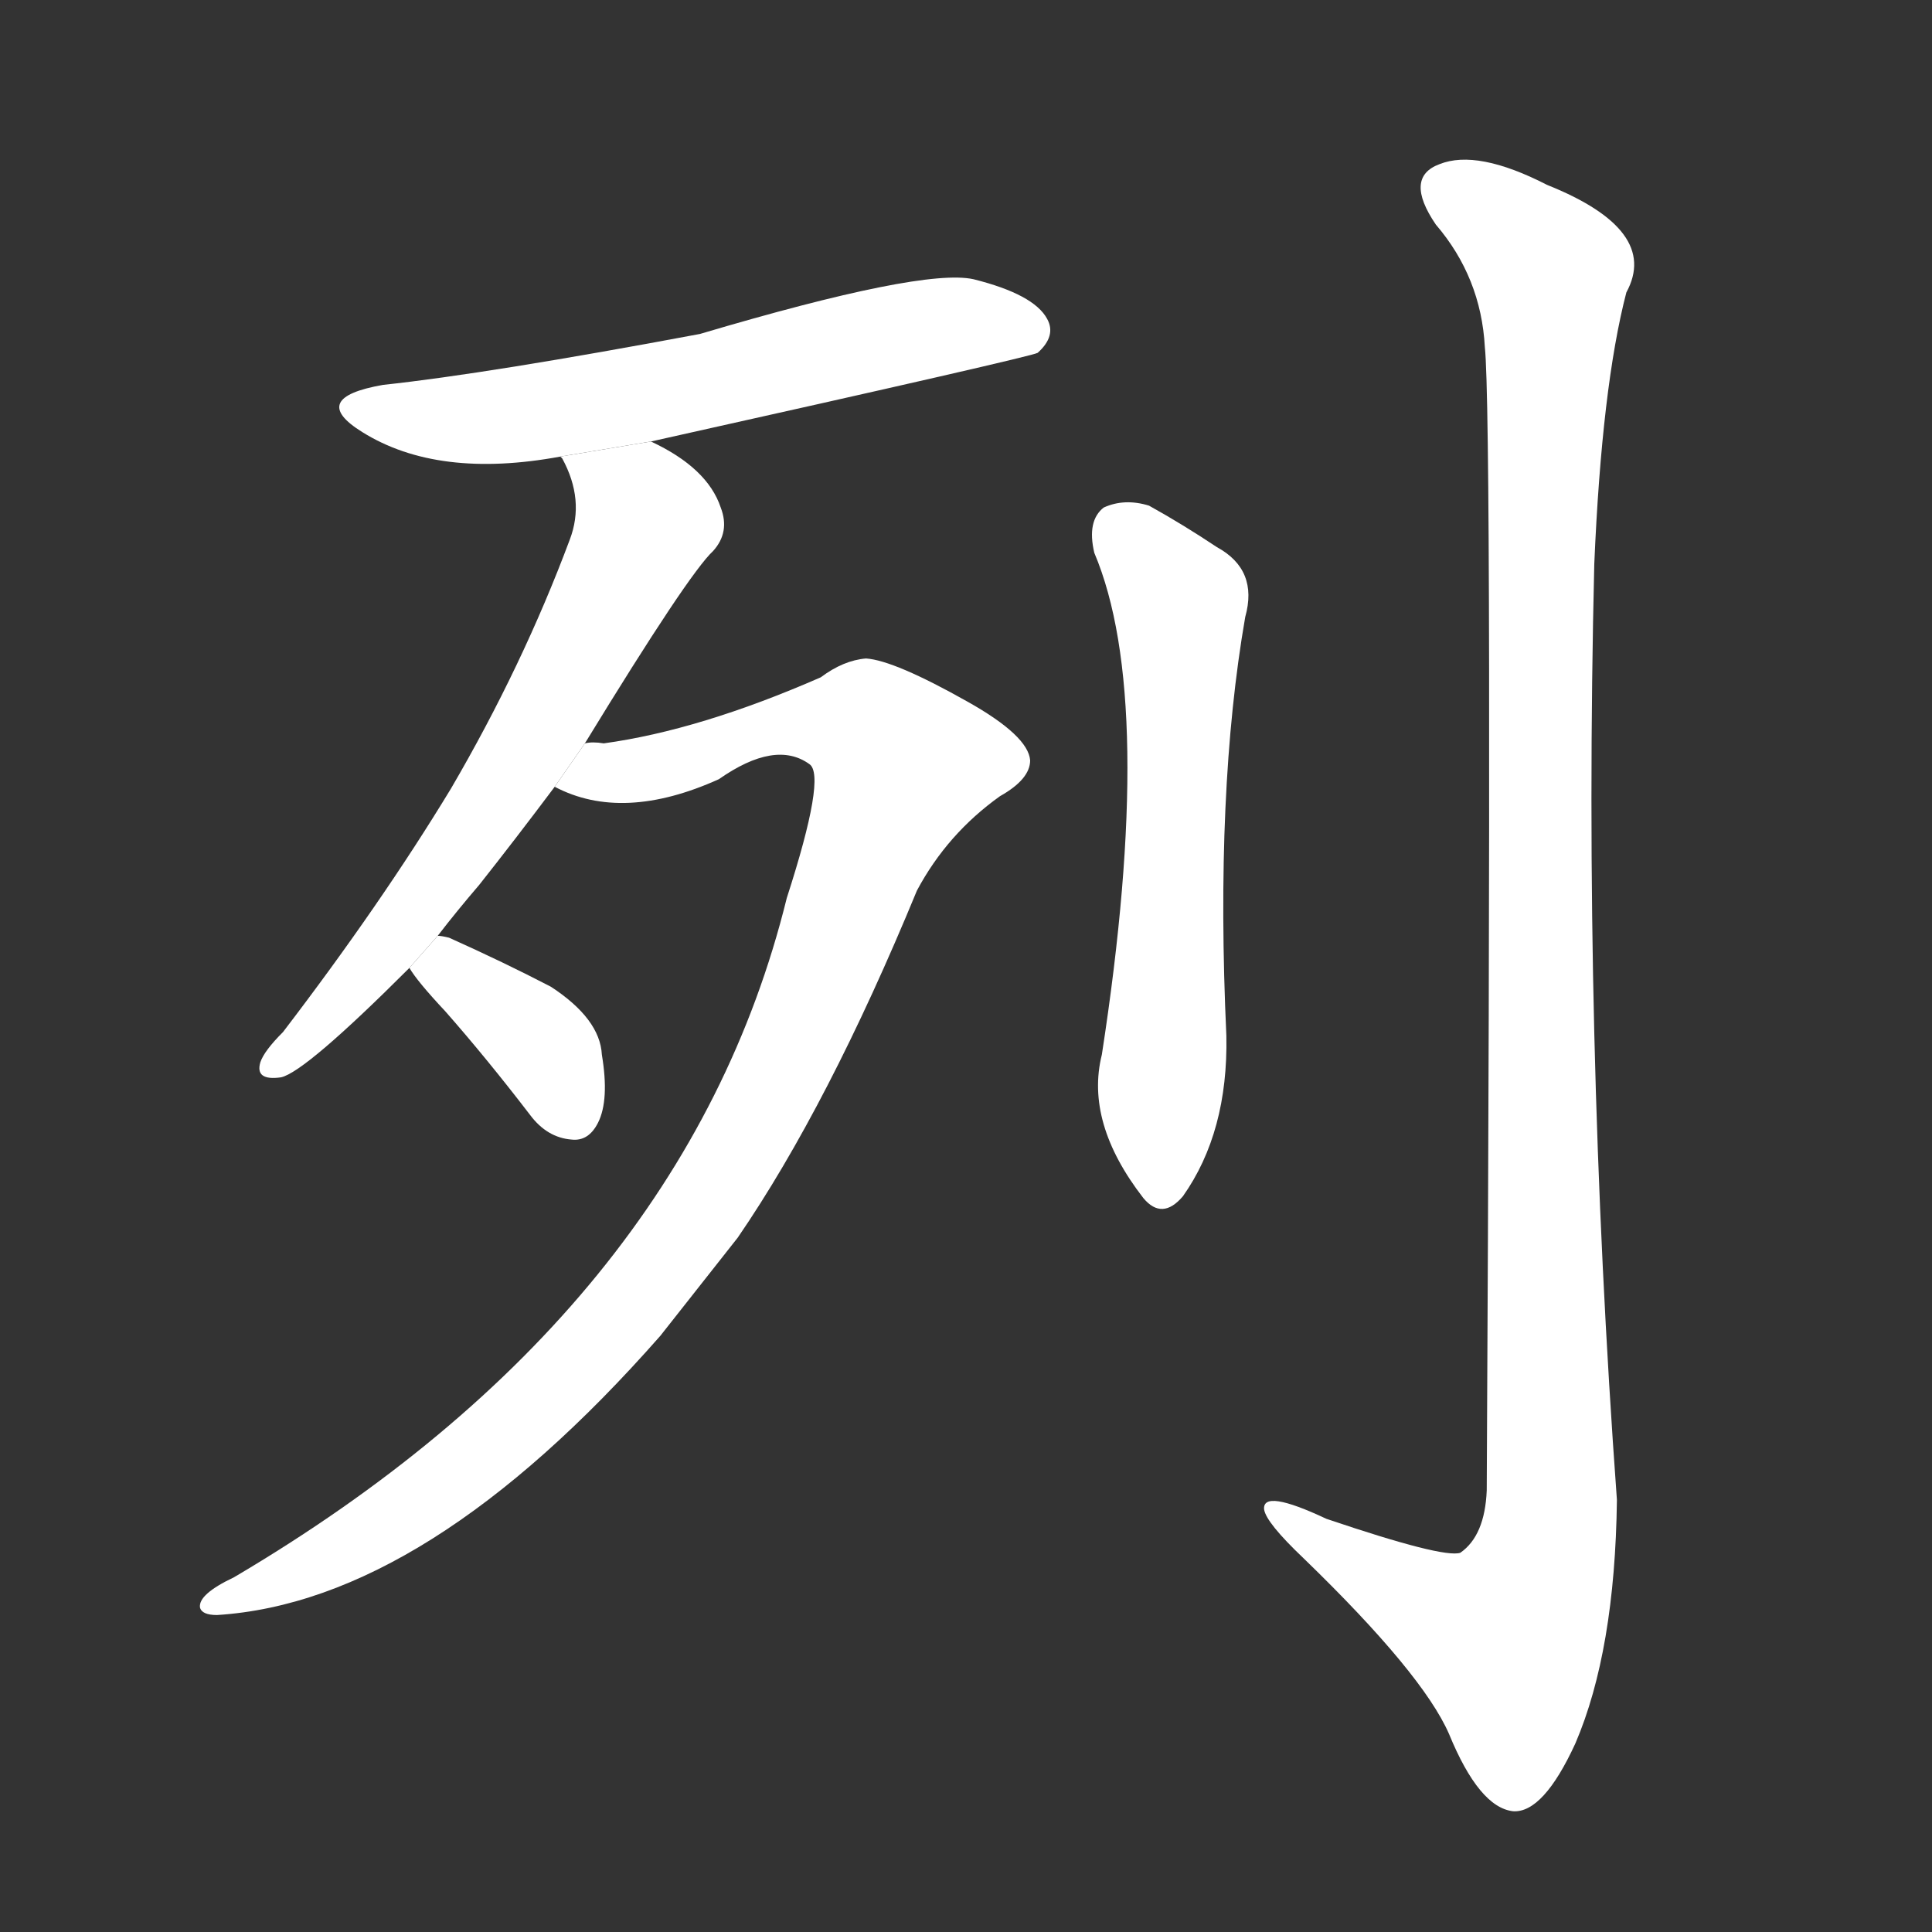 <!-- u5217_lie4_a_line_to_arrange_in_order_classify -->
<!-- 5217 -->
<!-- 5217 -->
<!-- 5217 -->
<svg viewBox="0 0 1024 1024">
  <rect x="0" y="0" width="1024" height="1024" fill="#333333" stroke="none"/>
  <g transform="scale(1, -1) translate(0, -900)">
    <path fill="#FFFFFF" d="M 345 666 Q 547 711 550 713 Q 560 722 555 731 Q 548 744 516 752 Q 489 758 371 723 Q 259 702 203 696 Q 163 689 192 671 Q 232 646 297 658 L 345 666 Z"></path>
    <path fill="#FFFFFF" d="M 232 404 Q 242 417 254 431 Q 273 455 294 483 L 310 506 Q 365 596 378 608 Q 387 618 382 631 Q 375 652 345 666 L 297 658 L 298 657 Q 310 635 302 614 Q 277 547 239 482 Q 202 421 150 353 Q 140 343 138 337 Q 135 327 149 329 Q 162 332 217 387 L 232 404 Z"></path>
    <path fill="#FFFFFF" d="M 294 483 Q 330 464 381 487 Q 411 508 429 495 Q 438 489 417 424 Q 363 205 124 64 Q 105 55 106 48 Q 107 44 115 44 Q 226 51 350 192 Q 369 216 391 244 Q 439 314 486 428 Q 502 458 530 478 Q 546 487 546 497 Q 545 510 513 528 Q 474 550 459 551 Q 447 550 435 541 Q 371 513 320 506 Q 314 507 310 506 L 294 483 Z"></path>
    <path fill="#FFFFFF" d="M 217 387 Q 221 380 236 364 Q 258 339 281 309 Q 290 297 303 296 Q 312 295 317 305 Q 323 317 319 341 Q 318 360 292 377 Q 267 390 238 403 Q 234 404 232 404 L 217 387 Z"></path>
    <path fill="#FFFFFF" d="M 580 607 Q 613 529 584 341 Q 575 305 606 265 Q 616 253 627 266 Q 651 300 650 351 Q 644 481 660 573 Q 667 598 645 610 Q 627 622 609 632 Q 596 636 585 631 Q 576 624 580 607 Z"></path>
    <path fill="#FFFFFF" d="M 787 716 Q 791 679 788 110 Q 787 86 774 77 Q 765 74 703 95 Q 669 111 670 100 Q 671 93 691 74 Q 754 13 768 -19 Q 784 -58 802 -60 Q 818 -61 835 -24 Q 856 25 857 105 Q 839 352 845 601 Q 849 695 862 745 Q 880 778 820 802 Q 783 821 763 813 Q 744 806 761 781 Q 785 753 787 716 Z"></path>
  </g>
</svg>
